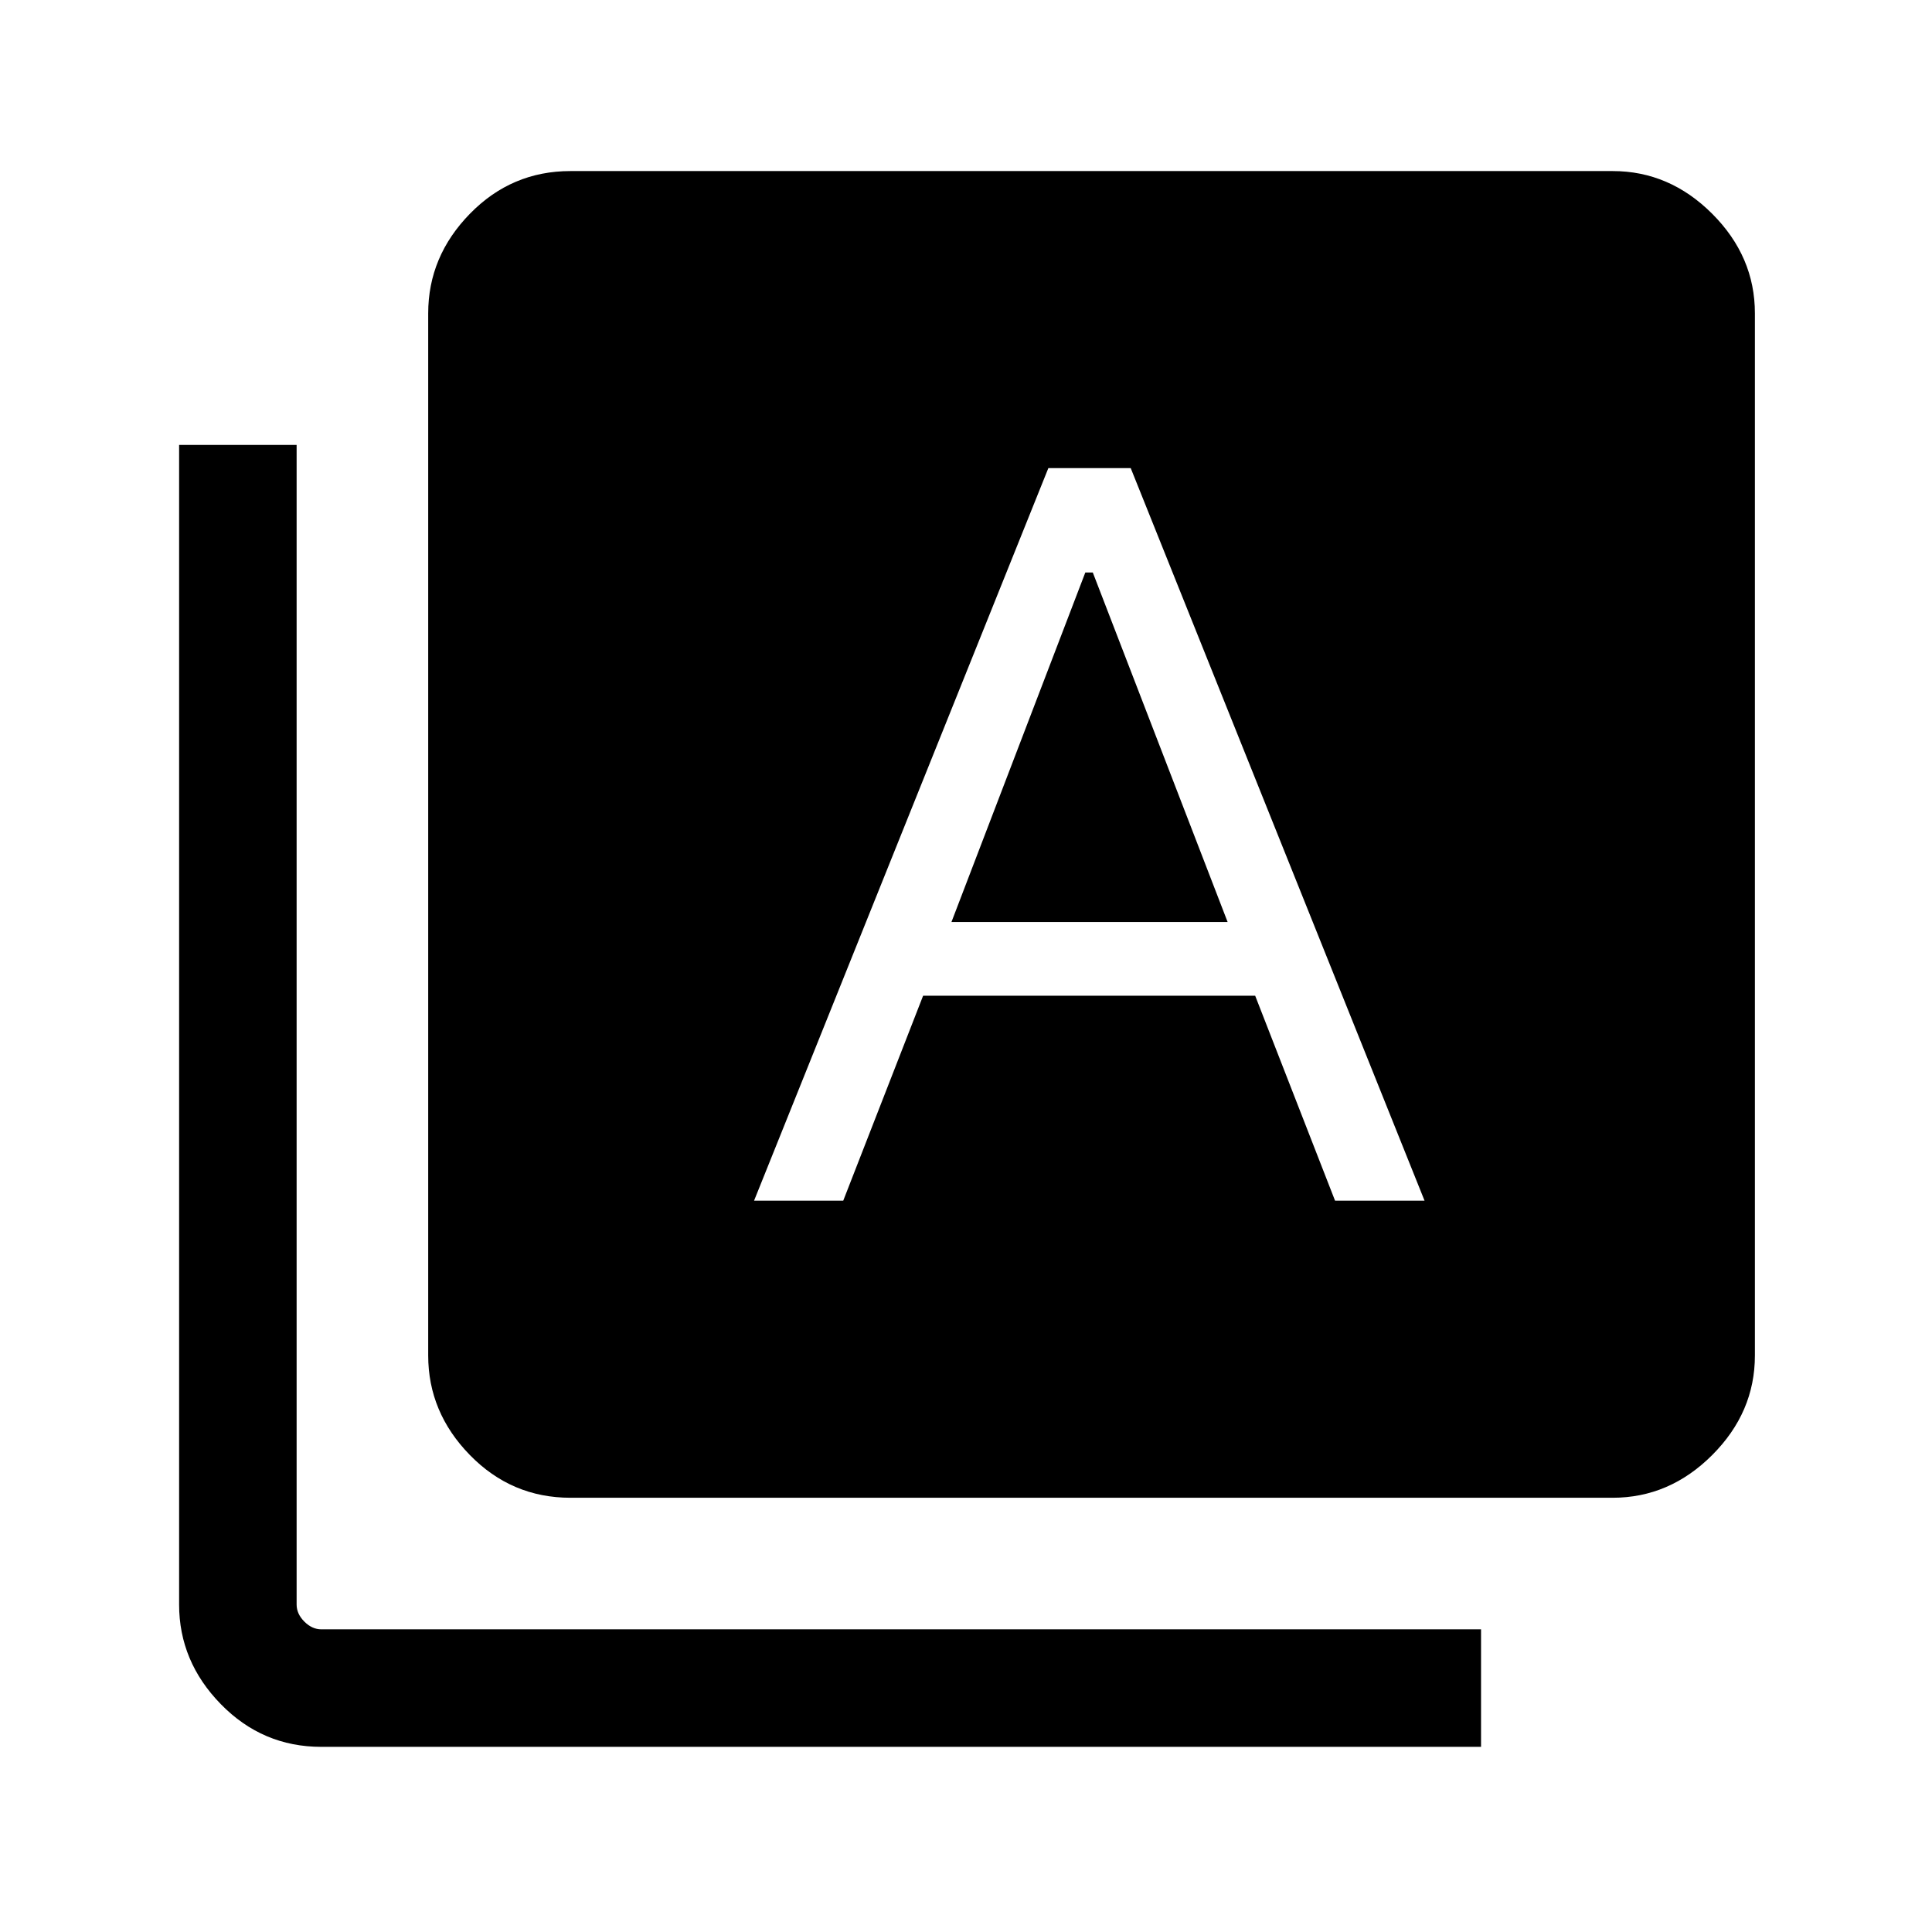 <svg xmlns="http://www.w3.org/2000/svg" height="48" viewBox="0 -960 960 960" width="48"><path d="M374.69-363.39H419l39.69-101.84h165l39.69 101.84h44.47l-146-364h-40.93l-146.23 364Zm98.08-138.46 66.52-173.69H543l67 173.69H472.77ZM283.46-215.77q-29.25 0-49.97-21.22t-20.72-49.47v-517.85q0-28.25 20.72-49.47T283.46-875h517.85q28.25 0 49.47 21.22T872-804.31v517.85q0 28.25-21.22 49.47t-49.47 21.22H283.46ZM159.69-92q-29.25 0-49.97-21.22T89-162.7v-576.22h58.39v576.22q0 4.62 3.84 8.47 3.85 3.84 8.46 3.84h576.23V-92H159.69Z"/></svg>